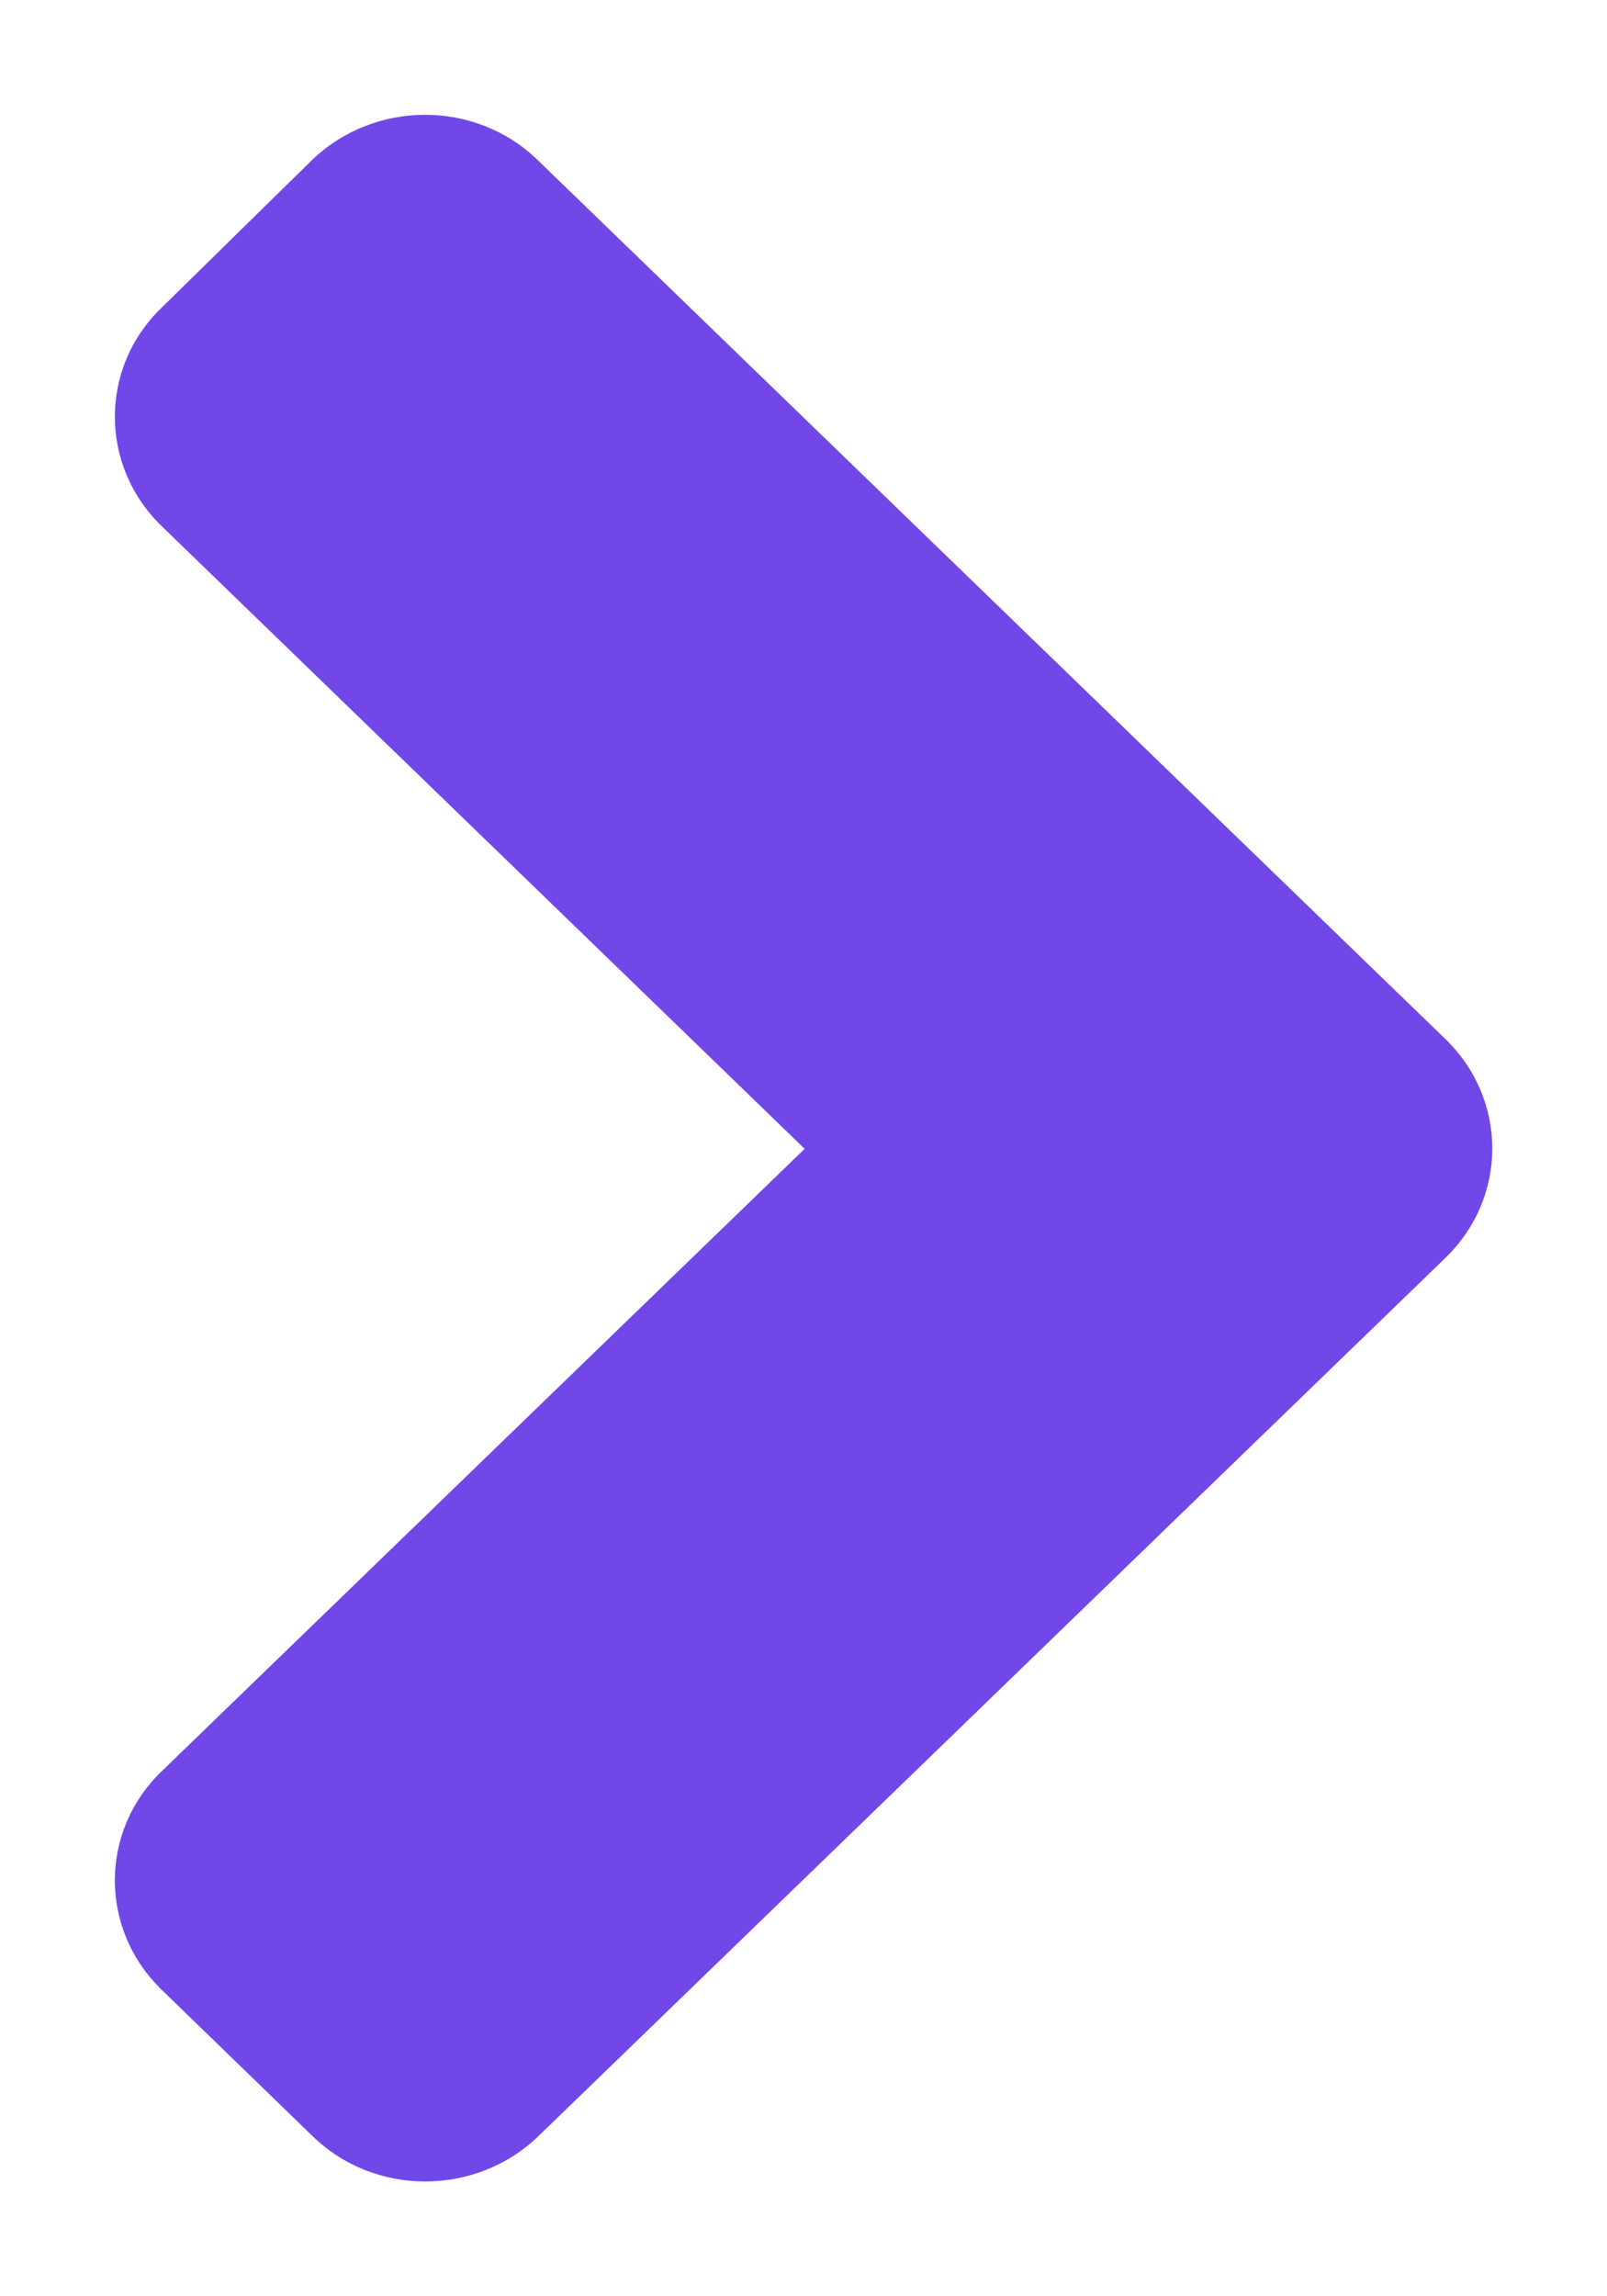 <svg
      fill="none"
      height="10"
      viewBox="0 0 7 10"
      width="7"
      xmlns="http://www.w3.org/2000/svg">
      <path
        d="M6.296 5.478L2.346 9.302C2.073 9.566 1.631 9.566 1.361 9.302L0.705 8.666C0.432 8.402 0.432 7.975 0.705 7.713L3.505 5.003L0.705 2.292C0.432 2.028 0.432 1.601 0.705 1.339L1.358 0.698C1.631 0.434 2.073 0.434 2.343 0.698L6.293 4.522C6.569 4.786 6.569 5.214 6.296 5.478Z"
        fill="#7147E8"
      />
    </svg>